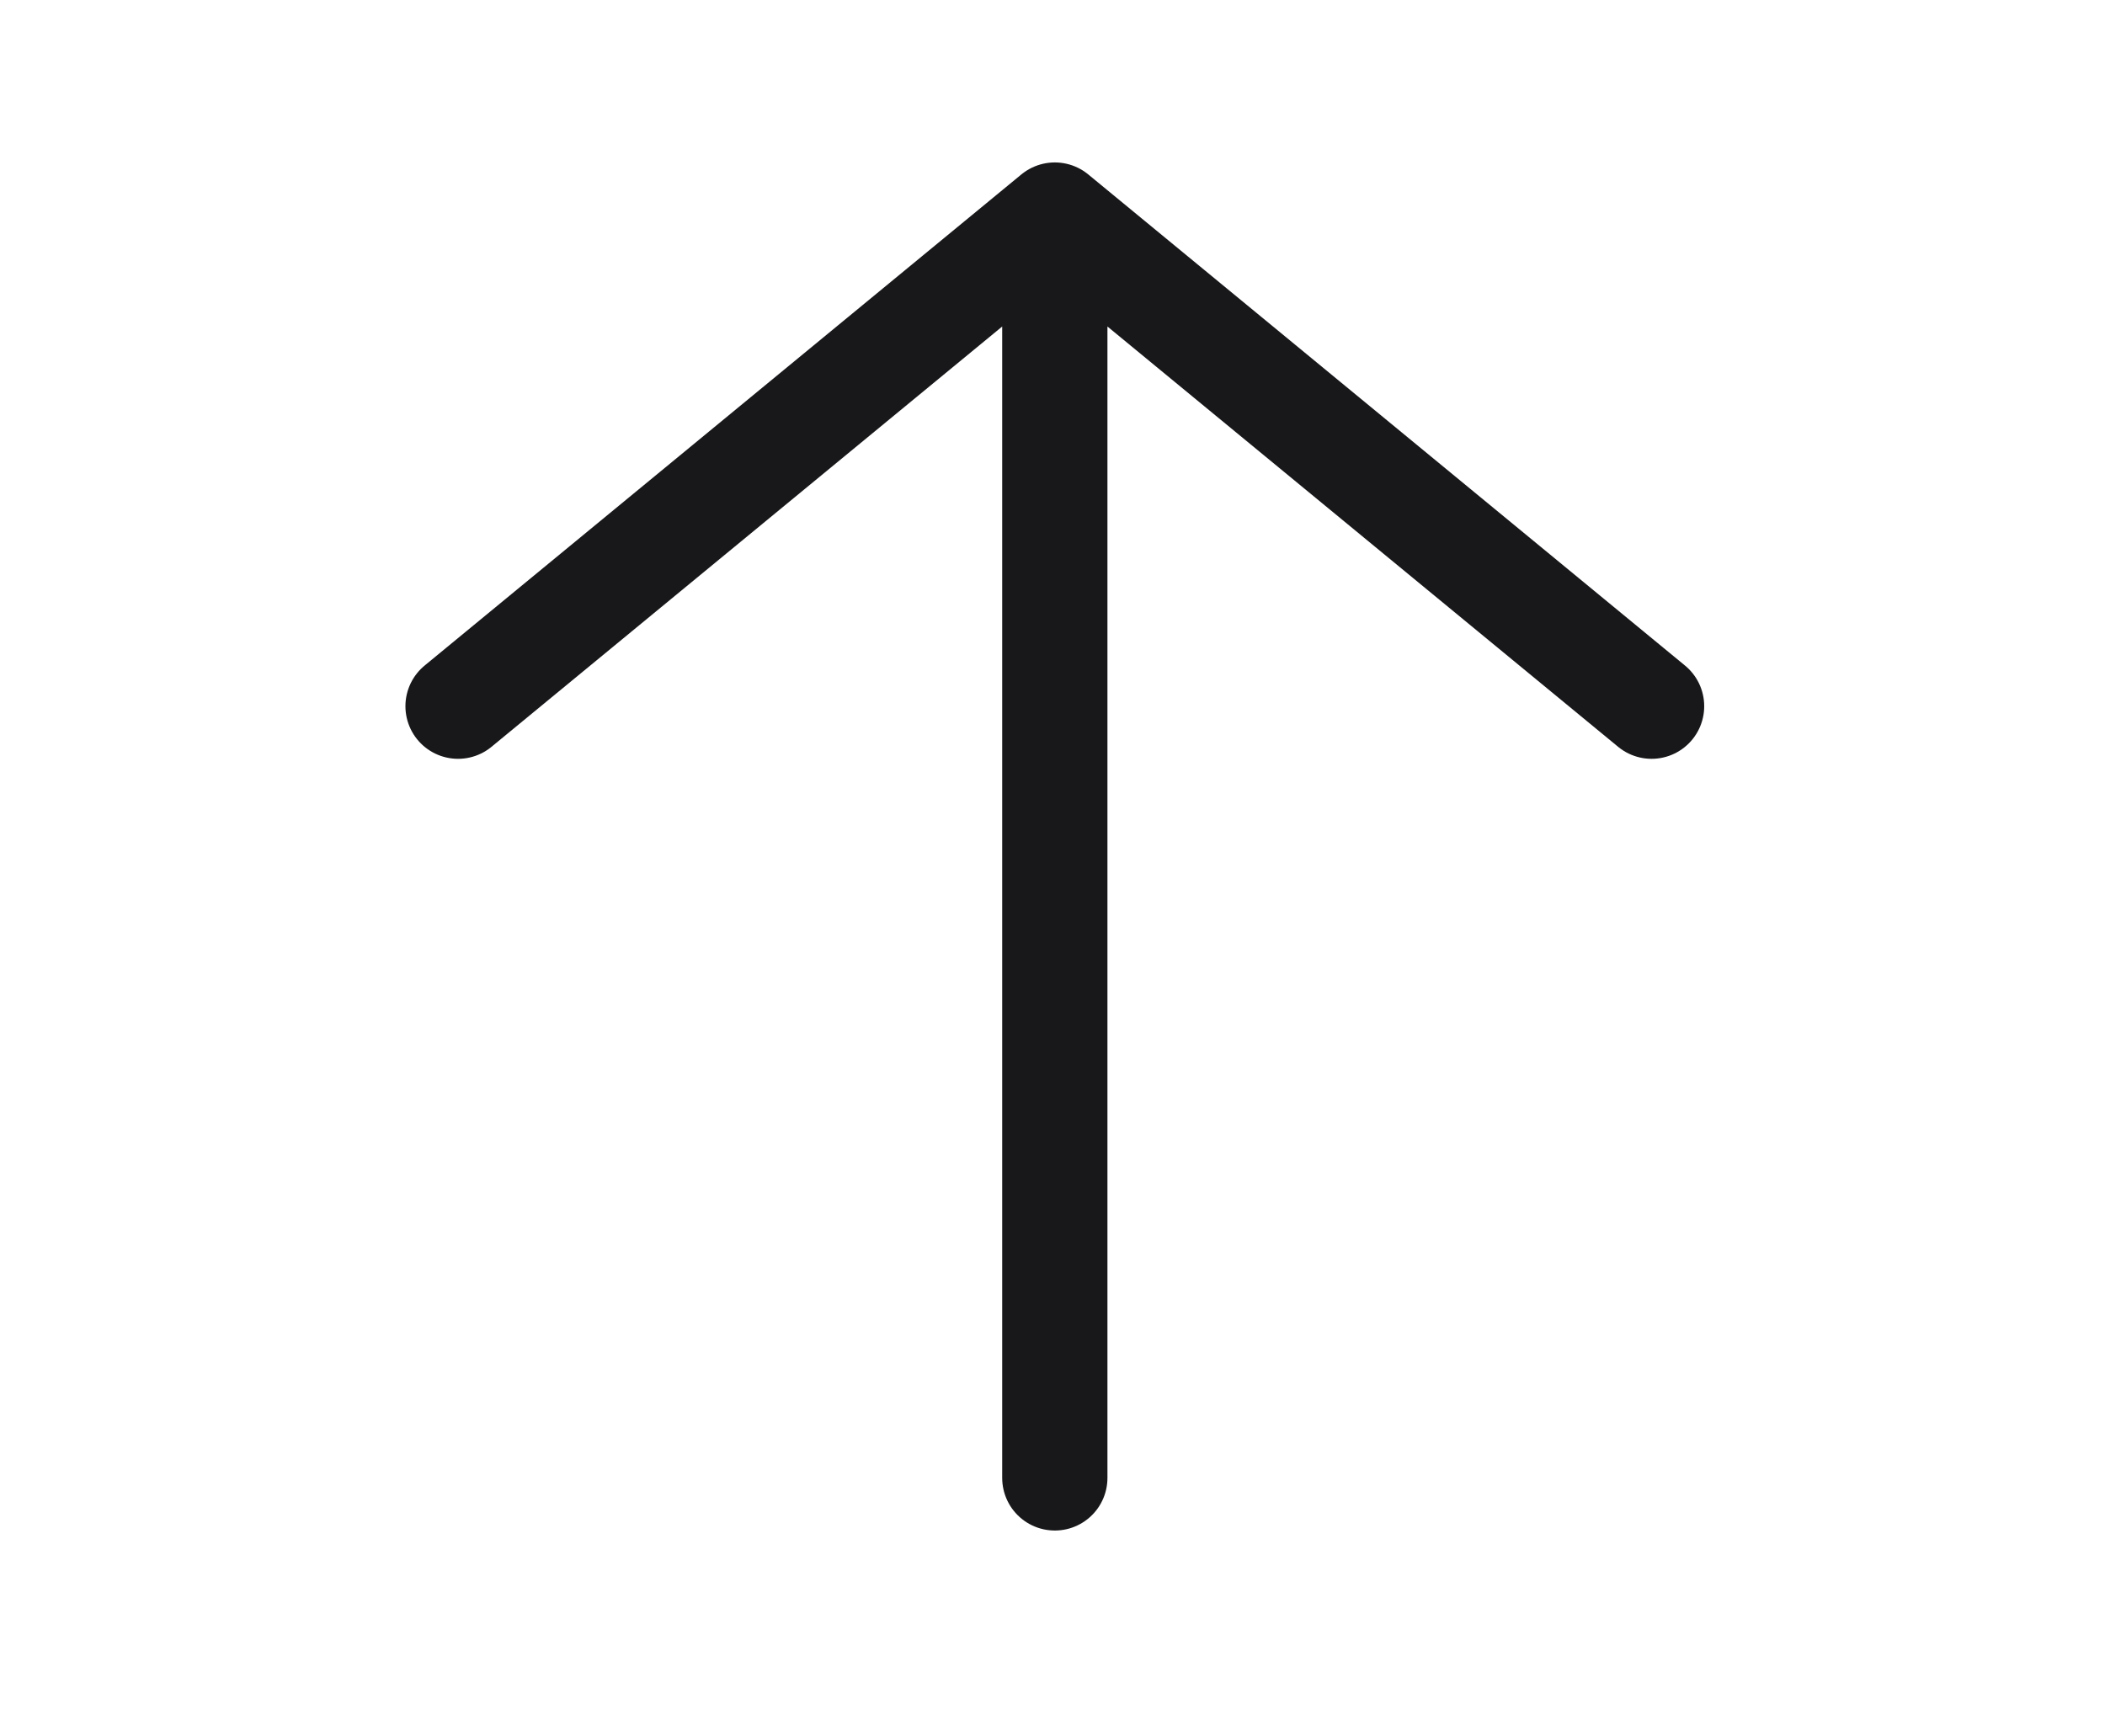 <svg width="40" height="33" viewBox="0 0 40 33" fill="none" xmlns="http://www.w3.org/2000/svg">
<g clip-path="url(#clip0_108_116)">
<path d="M8.704 13.421L20.044 4.087M20.044 4.087L31.384 13.421M20.044 4.087L20.044 28.087" stroke="#18181B" stroke-width="2" stroke-linecap="round" stroke-linejoin="round"/>
</g>
<defs>
<clipPath id="clip0_108_116">
<rect width="32" height="38.88" fill="white" transform="translate(0.604 32.087) rotate(-90)"/>
</clipPath>
</defs>
</svg>
